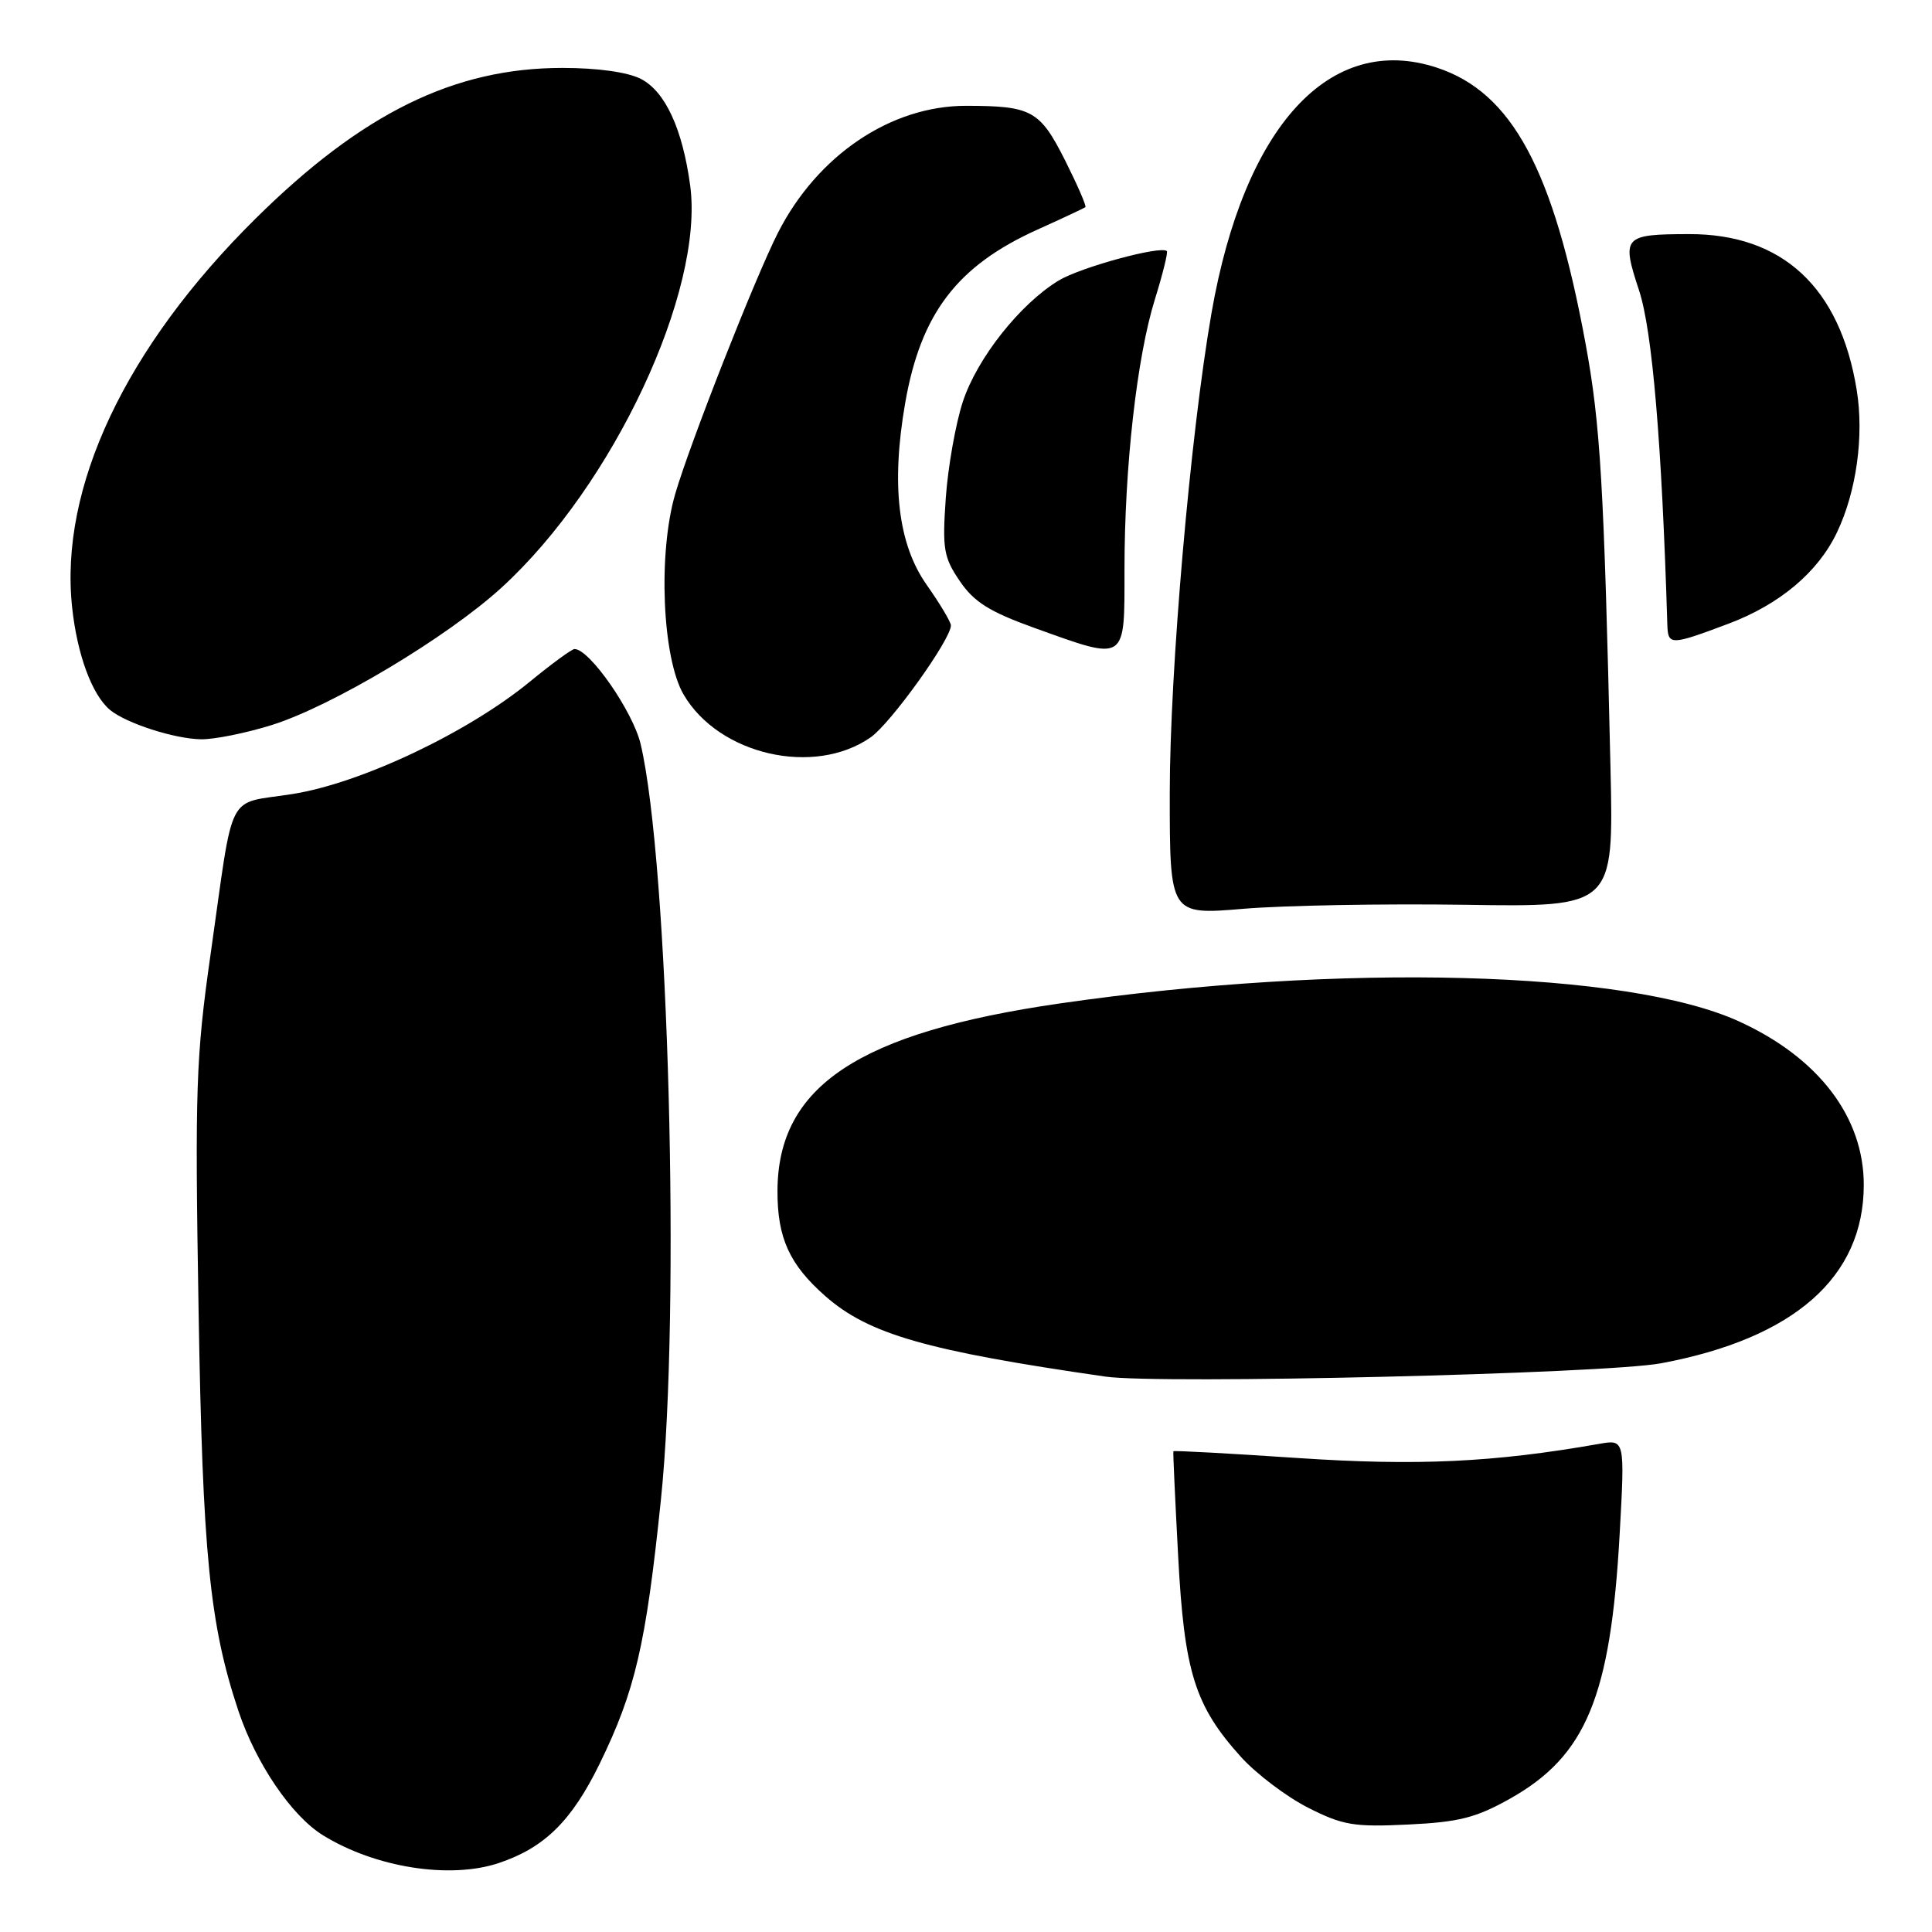 <?xml version="1.0" encoding="UTF-8" standalone="no"?>
<!DOCTYPE svg PUBLIC "-//W3C//DTD SVG 1.1//EN" "http://www.w3.org/Graphics/SVG/1.1/DTD/svg11.dtd" >
<svg xmlns="http://www.w3.org/2000/svg" xmlns:xlink="http://www.w3.org/1999/xlink" version="1.1" viewBox="0 0 256 256">
 <g >
 <path fill="currentColor"
d=" M 66.10 246.86 C 72.14 244.84 75.75 241.28 79.44 233.74 C 84.17 224.04 85.58 217.99 87.57 198.76 C 90.19 173.62 88.59 114.32 84.89 98.60 C 83.86 94.26 78.12 86.00 76.13 86.00 C 75.77 86.00 73.12 87.94 70.23 90.31 C 61.98 97.08 47.85 103.77 38.77 105.21 C 29.82 106.64 31.07 104.20 27.90 126.47 C 25.96 140.07 25.82 144.35 26.31 173.47 C 26.85 205.99 27.77 215.23 31.59 226.70 C 33.91 233.66 38.63 240.61 42.79 243.18 C 49.73 247.47 59.62 249.03 66.10 246.86 Z  M 200.09 238.33 C 210.16 232.67 213.41 224.84 214.61 203.33 C 215.31 190.72 215.31 190.72 211.90 191.32 C 197.92 193.78 187.75 194.25 172.04 193.20 C 162.98 192.59 155.53 192.18 155.48 192.30 C 155.42 192.41 155.71 198.65 156.11 206.17 C 156.92 221.57 158.32 226.03 164.45 232.82 C 166.47 235.05 170.46 238.07 173.31 239.52 C 177.92 241.86 179.40 242.11 186.59 241.76 C 193.32 241.44 195.59 240.86 200.09 238.33 Z  M 220.11 180.64 C 237.74 177.34 246.96 169.22 246.96 157.00 C 246.96 148.02 240.98 140.17 230.47 135.36 C 215.68 128.58 177.71 127.57 140.44 132.96 C 113.76 136.82 103.06 143.92 103.02 157.80 C 103.00 164.03 104.61 167.57 109.37 171.75 C 115.11 176.79 122.77 178.99 146.50 182.41 C 153.68 183.44 212.73 182.03 220.11 180.64 Z  M 194.16 119.89 C 213.82 120.19 213.82 120.19 213.40 101.85 C 212.54 64.27 212.07 56.24 210.09 45.50 C 205.84 22.45 200.35 12.25 190.41 8.97 C 176.23 4.29 164.86 16.66 160.53 41.48 C 157.73 57.56 155.00 88.94 155.00 105.13 C 155.00 121.24 155.00 121.24 164.75 120.42 C 170.11 119.97 183.35 119.73 194.16 119.89 Z  M 115.37 97.70 C 118.03 95.84 126.00 84.73 126.00 82.87 C 126.00 82.43 124.56 80.01 122.80 77.51 C 118.99 72.11 118.06 64.23 119.94 53.41 C 122.01 41.53 126.83 35.21 137.50 30.41 C 140.80 28.92 143.64 27.59 143.82 27.45 C 143.99 27.32 142.77 24.52 141.12 21.23 C 137.78 14.62 136.70 14.03 128.00 14.02 C 118.03 14.02 108.32 20.57 103.09 30.83 C 100.10 36.69 91.41 58.77 89.47 65.45 C 87.17 73.35 87.75 87.18 90.58 92.03 C 95.26 100.04 107.89 102.92 115.37 97.70 Z  M 35.98 96.08 C 43.92 93.61 59.27 84.44 66.47 77.85 C 81.25 64.35 93.34 38.53 91.45 24.56 C 90.43 17.06 88.15 12.13 84.93 10.46 C 83.18 9.56 79.21 9.00 74.52 9.00 C 60.19 9.00 48.00 14.99 33.87 28.96 C 16.61 46.03 7.84 64.63 9.56 80.50 C 10.23 86.77 12.21 92.10 14.58 94.07 C 16.72 95.84 23.13 97.91 26.66 97.96 C 28.40 97.98 32.59 97.14 35.98 96.08 Z  M 149.00 75.46 C 149.00 61.89 150.64 47.34 153.03 39.66 C 154.07 36.32 154.78 33.44 154.61 33.27 C 153.84 32.51 143.19 35.41 140.28 37.17 C 135.16 40.28 129.49 47.45 127.59 53.20 C 126.63 56.11 125.61 61.88 125.32 66.00 C 124.85 72.74 125.04 73.86 127.18 77.00 C 129.06 79.77 131.12 81.06 137.03 83.19 C 149.36 87.62 149.00 87.85 149.00 75.46 Z  M 229.02 82.65 C 235.83 80.09 240.92 75.80 243.42 70.52 C 246.00 65.10 247.01 57.72 246.02 51.65 C 243.81 38.07 236.18 30.99 223.79 31.02 C 215.10 31.04 214.83 31.34 217.19 38.50 C 218.94 43.83 220.20 58.72 220.93 82.75 C 221.02 85.54 221.32 85.54 229.02 82.65 Z "/>
</g>
</svg>